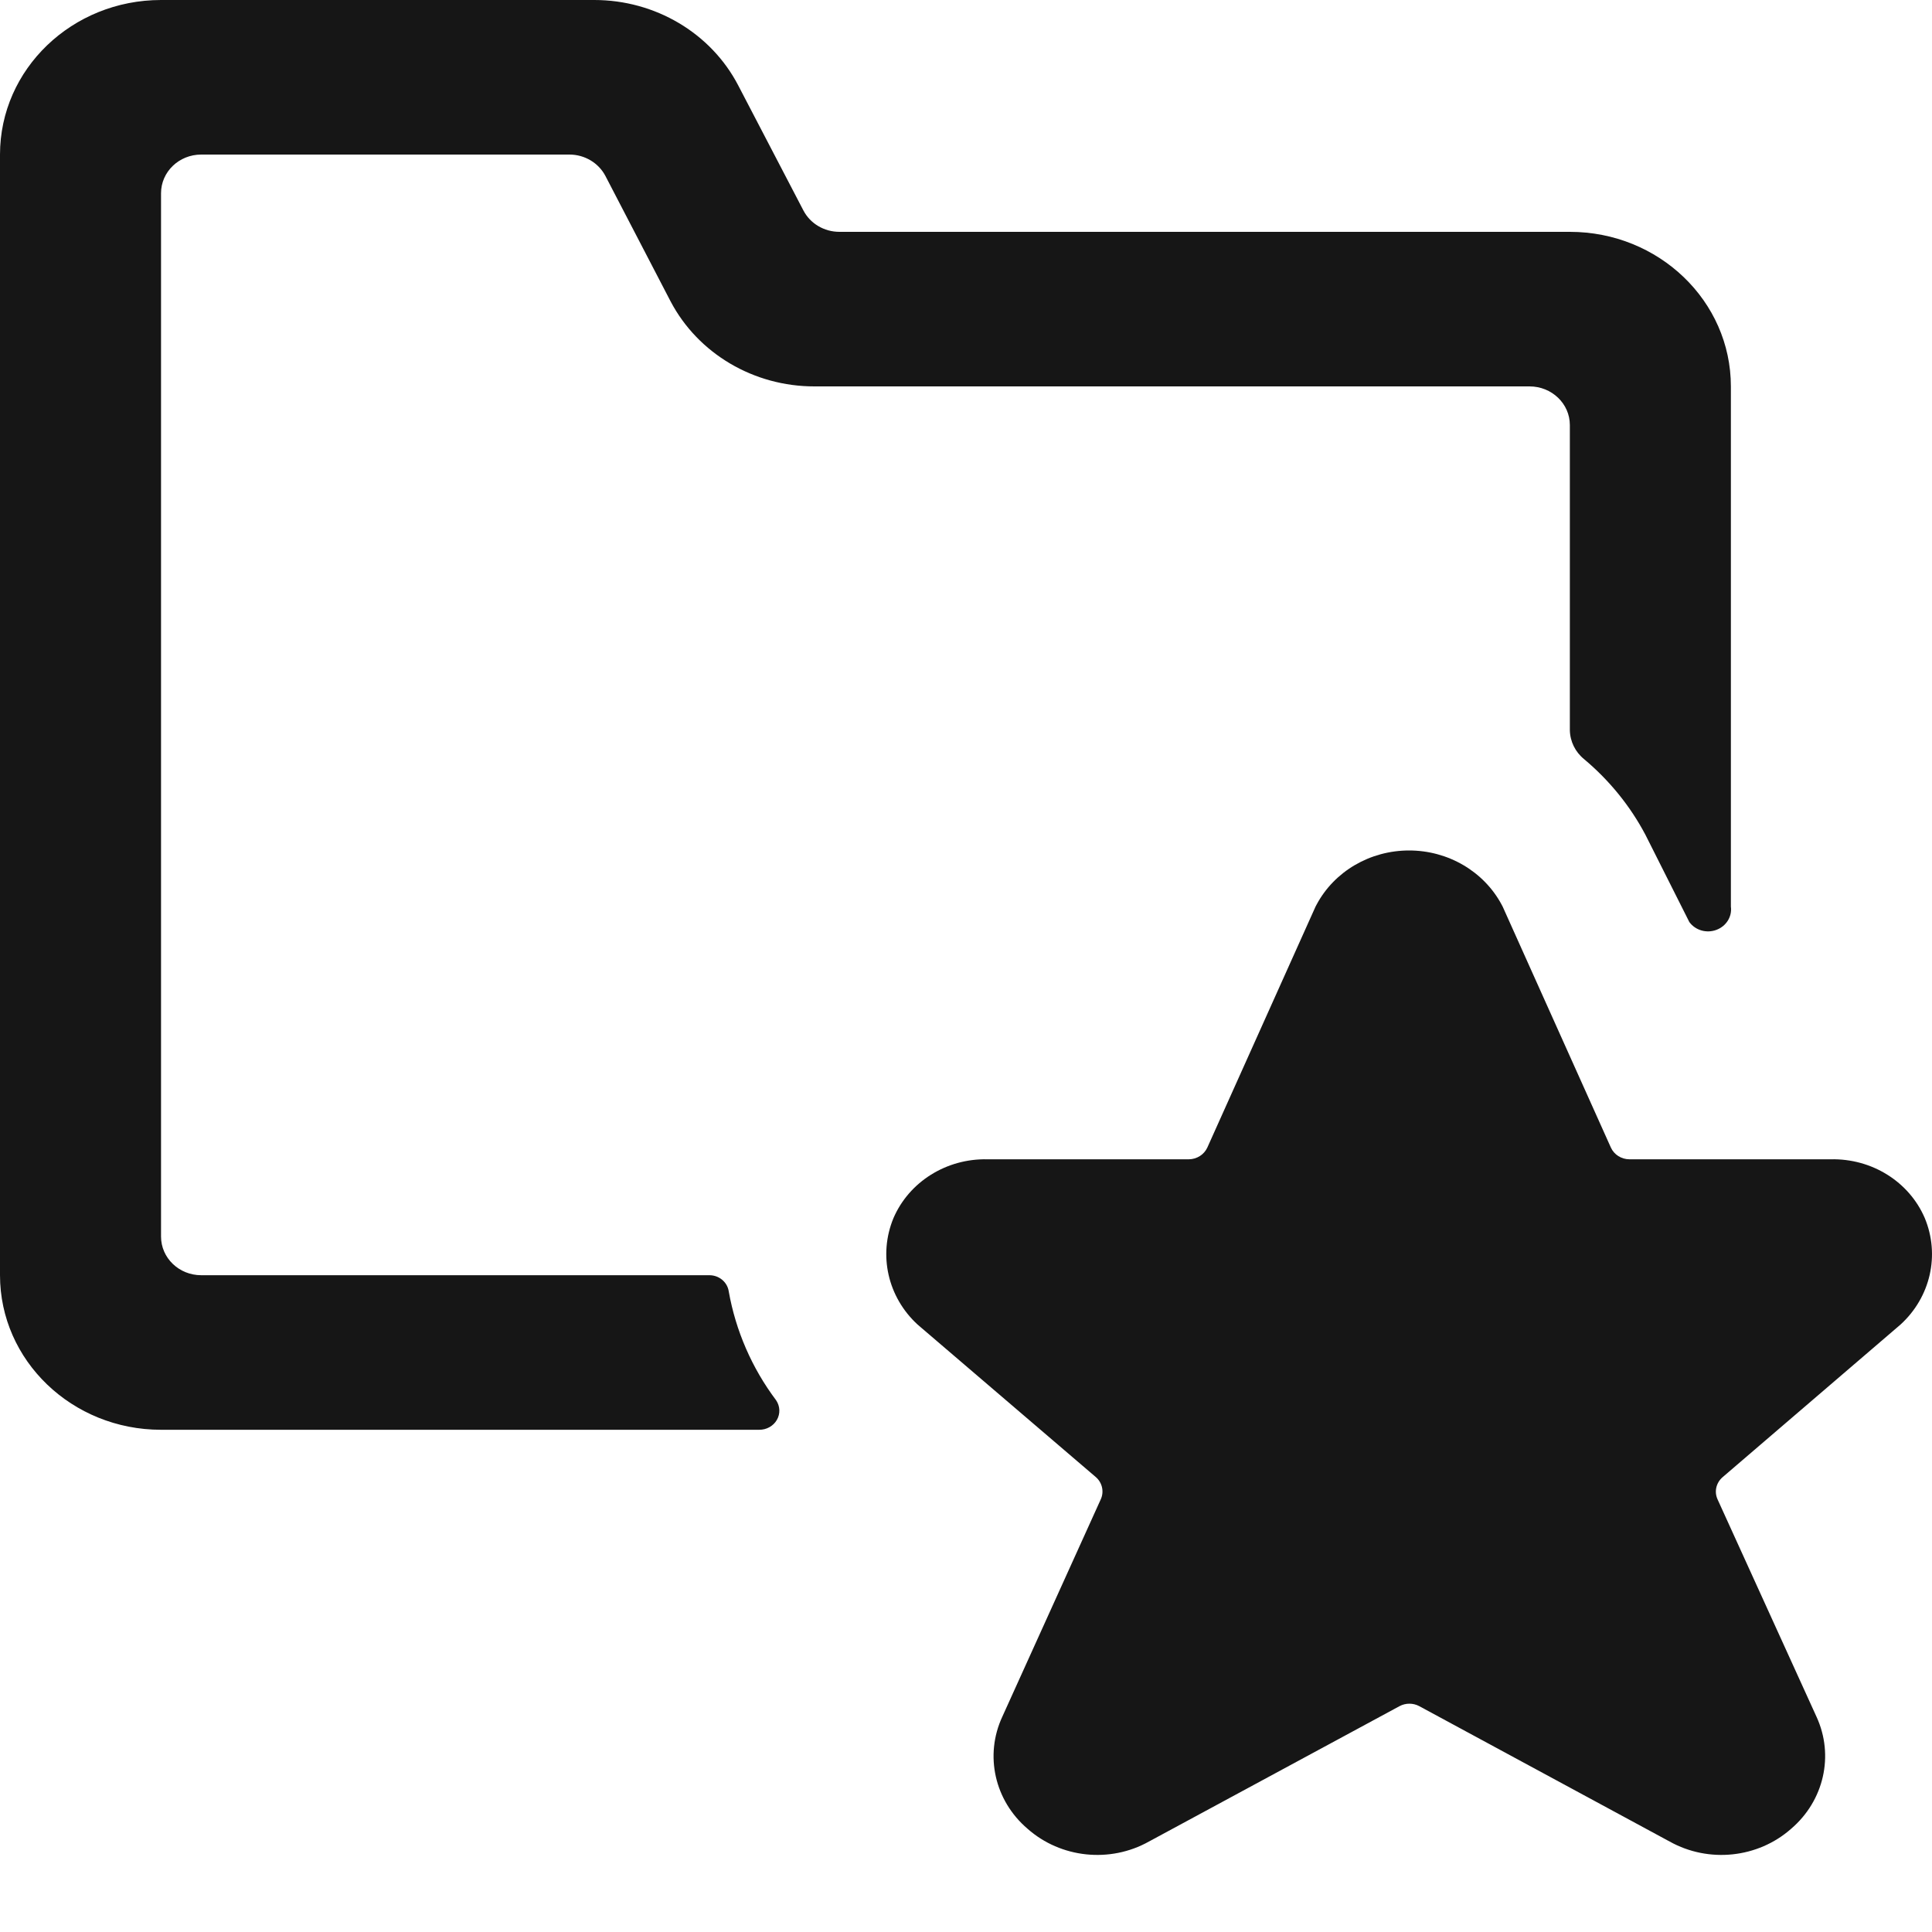 <svg width="20" height="20" viewBox="0 0 20 20" fill="none" xmlns="http://www.w3.org/2000/svg">
<path fill-rule="evenodd" clip-rule="evenodd" d="M5.895 1.6H2.083C1.853 1.6 1.667 1.779 1.667 2V12.801C1.667 13.022 1.853 13.201 2.083 13.201H7.344C7.445 13.201 7.53 13.273 7.544 13.369C7.616 13.775 7.783 14.161 8.034 14.495C8.076 14.557 8.079 14.635 8.042 14.699C8.005 14.763 7.934 14.802 7.858 14.801H1.667C0.746 14.801 0 14.085 0 13.201V1.6C0 0.716 0.746 0 1.667 0H6.152C6.783 0 7.36 0.342 7.642 0.884L8.317 2.179C8.388 2.315 8.532 2.4 8.69 2.4H16.251C17.172 2.4 17.918 3.117 17.918 4V9.385C17.932 9.489 17.87 9.588 17.768 9.626C17.666 9.664 17.551 9.631 17.488 9.545C17.338 9.246 17.185 8.943 17.1 8.774C17.06 8.694 17.035 8.644 17.033 8.641C16.876 8.344 16.661 8.079 16.4 7.86C16.307 7.785 16.253 7.675 16.251 7.558V4.4C16.251 4.179 16.064 4 15.834 4H8.432C7.802 4.001 7.226 3.66 6.942 3.12L6.267 1.821C6.196 1.686 6.052 1.6 5.895 1.6ZM19.925 12.609C20.084 12.991 19.985 13.427 19.675 13.711L17.832 15.292C17.765 15.35 17.744 15.442 17.78 15.521L18.804 17.771C18.989 18.172 18.882 18.641 18.541 18.932C18.198 19.235 17.689 19.289 17.285 19.064L14.692 17.662C14.629 17.628 14.551 17.628 14.488 17.662L11.893 19.064C11.49 19.289 10.981 19.235 10.638 18.932C10.296 18.641 10.19 18.171 10.376 17.771L11.396 15.519C11.431 15.44 11.41 15.347 11.343 15.29L9.499 13.712C9.19 13.428 9.091 12.992 9.249 12.61C9.411 12.233 9.799 11.991 10.223 12.001H12.307C12.39 12 12.464 11.953 12.498 11.88L13.618 9.386L13.629 9.365C13.813 9.02 14.183 8.804 14.587 8.804C14.99 8.804 15.36 9.02 15.545 9.365L15.556 9.386L16.676 11.88C16.709 11.953 16.785 12.001 16.868 12.001H18.951C19.376 11.991 19.763 12.232 19.925 12.609Z" fill="#161616"/>
</svg>
